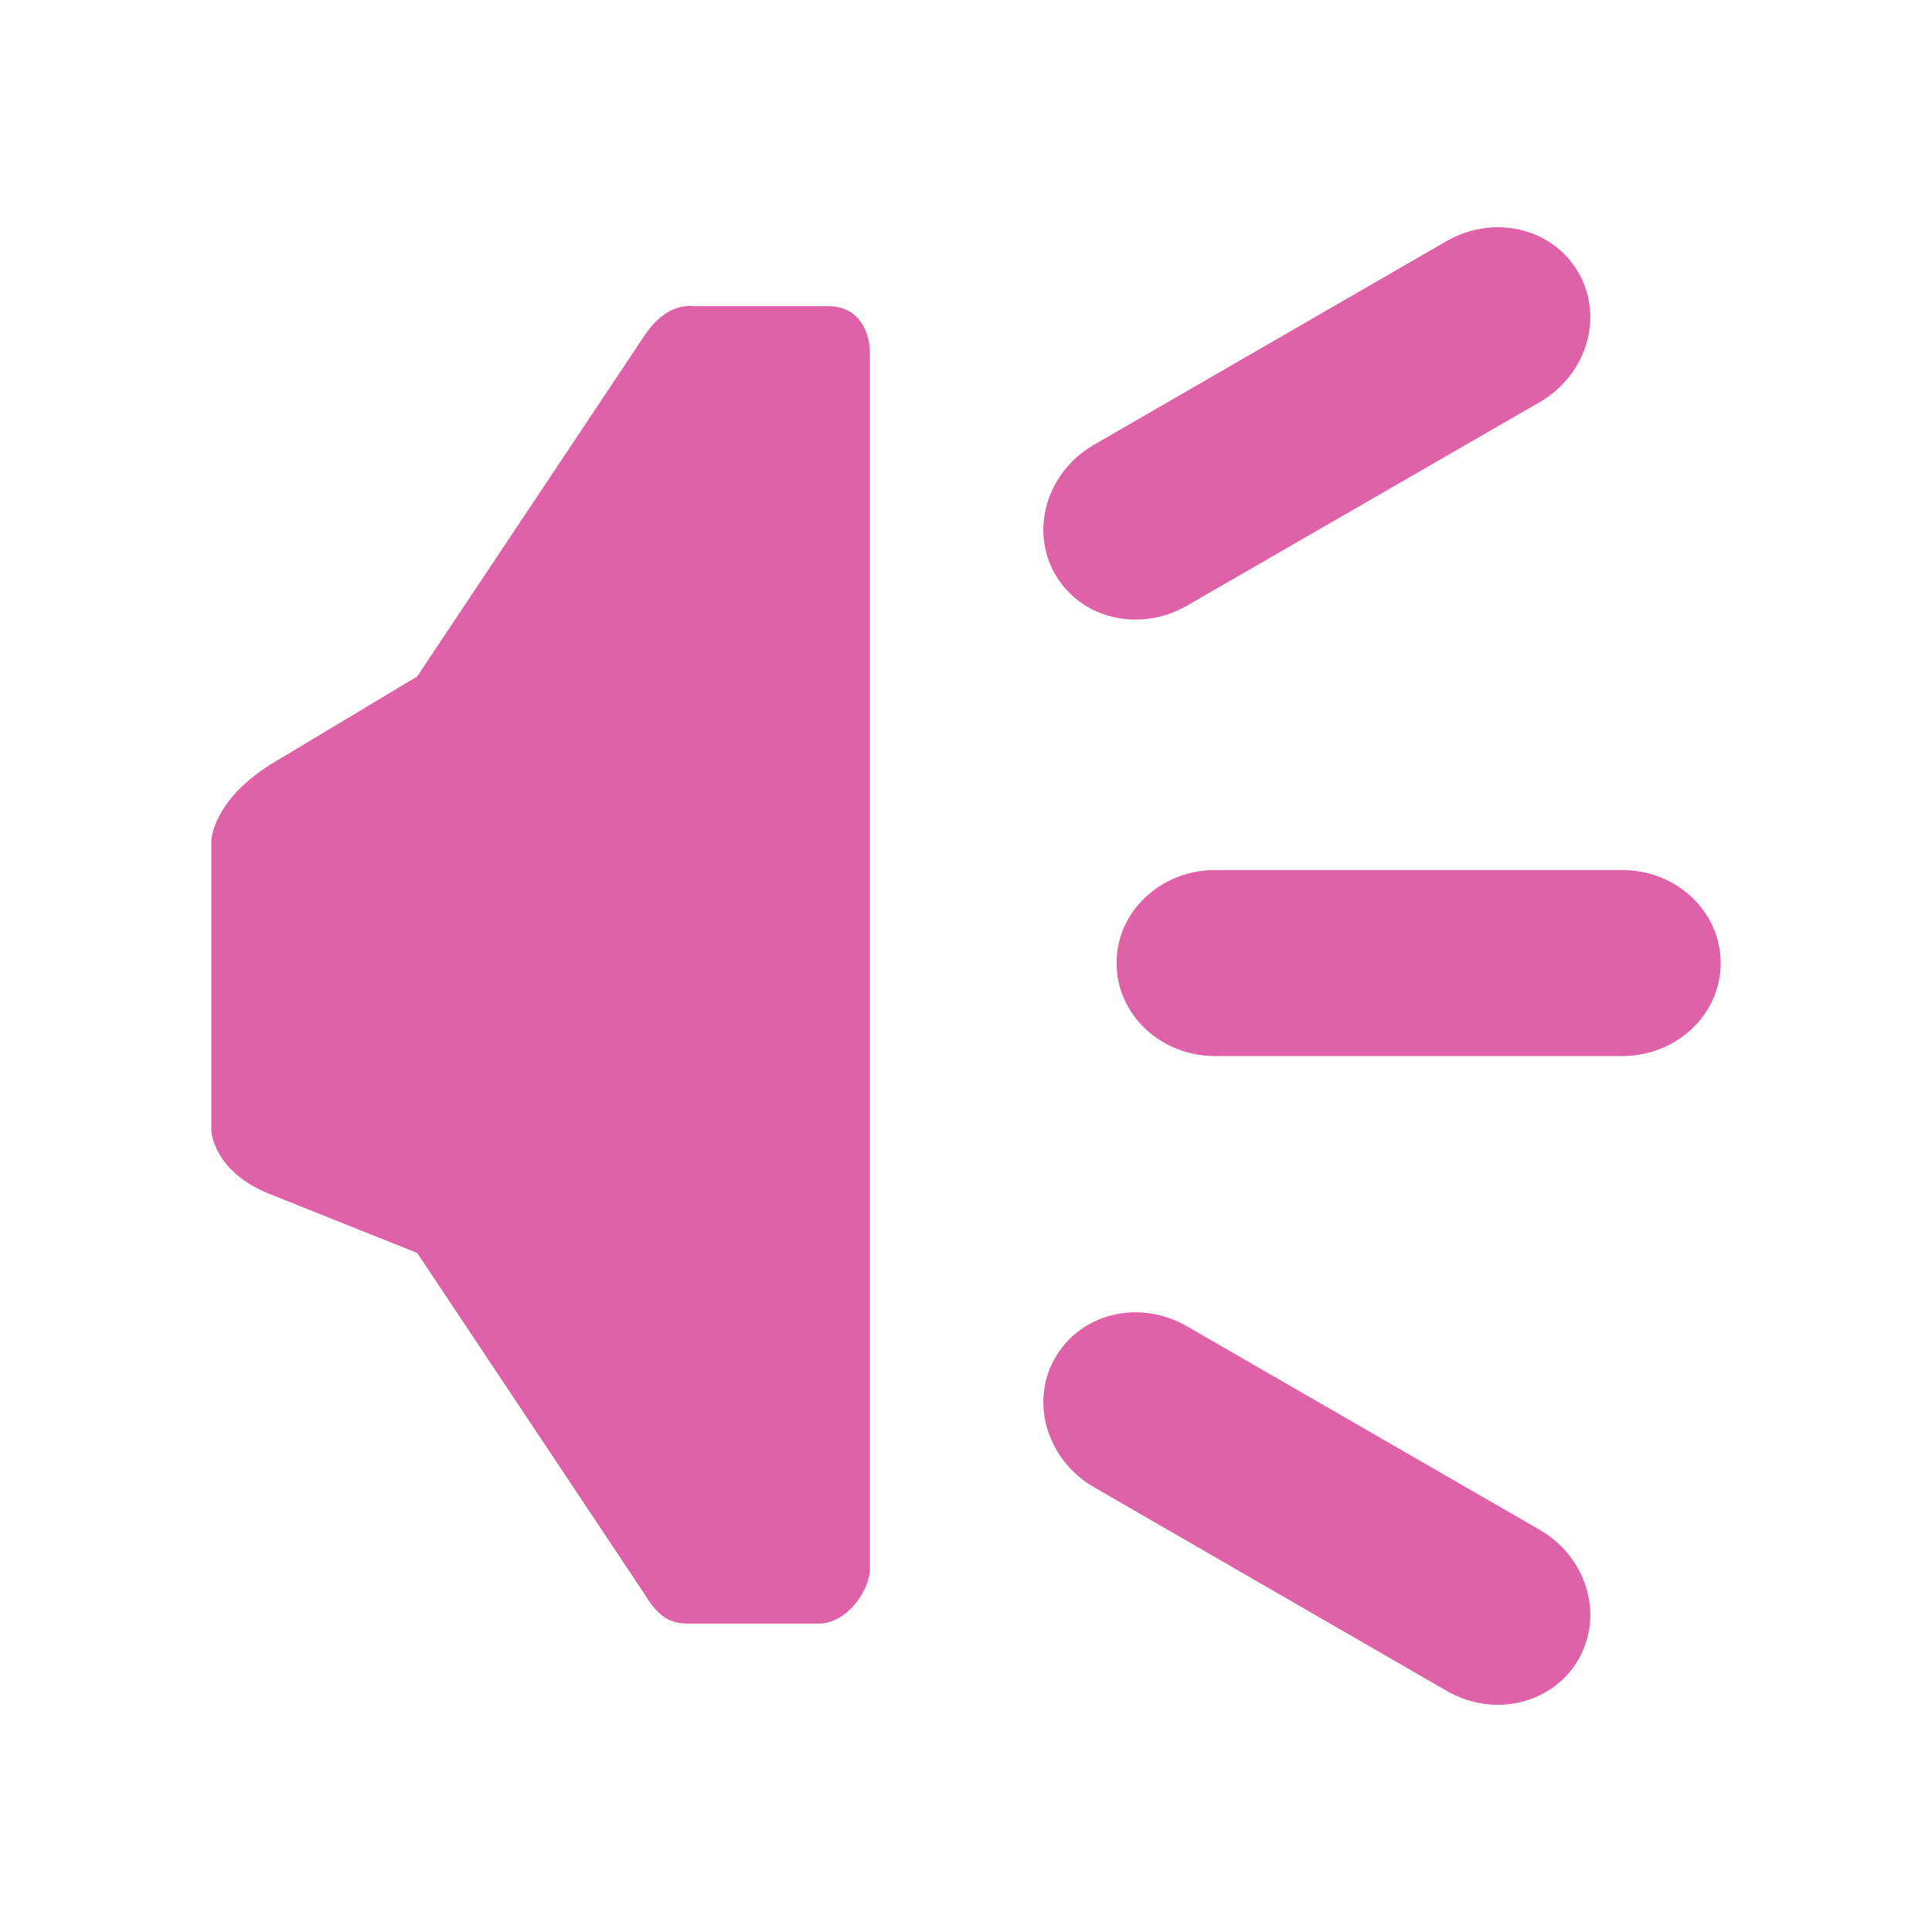 <svg viewBox="0 0 512 512" xmlns="http://www.w3.org/2000/svg">
 <path d="m395.629 60.252c-4.15.211-8.362 1.387-12.277 3.646l-93.411 53.951c-12.525 7.232-17.114 22.566-10.292 34.383 6.823 11.815 22.411 15.492 34.936 8.262l93.411-53.905c12.525-7.232 17.114-22.566 10.292-34.383-4.69-8.124-13.531-12.419-22.661-11.954m-212.711 20.809c-3.239.058-7.749 1.31-12.138 7.892l-60.228 90.324-38.998 23.399c-15.417 9.784-15.553 20.137-15.553 20.261v76.566c-.021.583.69 11.011 15.507 16.938l39.045 15.6 60.412 90.649c4.727 7.922 8.964 7.569 12.738 7.569h33.322c7.47 0 13.522-8.851 13.522-14.584v-322.5c0-1.821-.827-12.045-11.169-12.045h-35.121c-.405-.028-.876-.055-1.338-.046m139.105 149.487c-14.463 0-26.123 11-26.123 24.646 0 13.645 11.658 24.646 26.123 24.646h107.855c14.463 0 26.123-11 26.123-24.646 0-13.645-11.658-24.646-26.123-24.646zm-22.197 117.233c-8.222.354-15.904 4.568-20.168 11.954-6.823 11.815-2.234 27.152 10.292 34.383l93.411 53.951c12.525 7.232 28.119 3.509 34.936-8.307 6.823-11.815 2.234-27.152-10.292-34.383l-93.411-53.905c-4.698-2.712-9.836-3.905-14.769-3.692" fill="#df62a9"/>
</svg>
